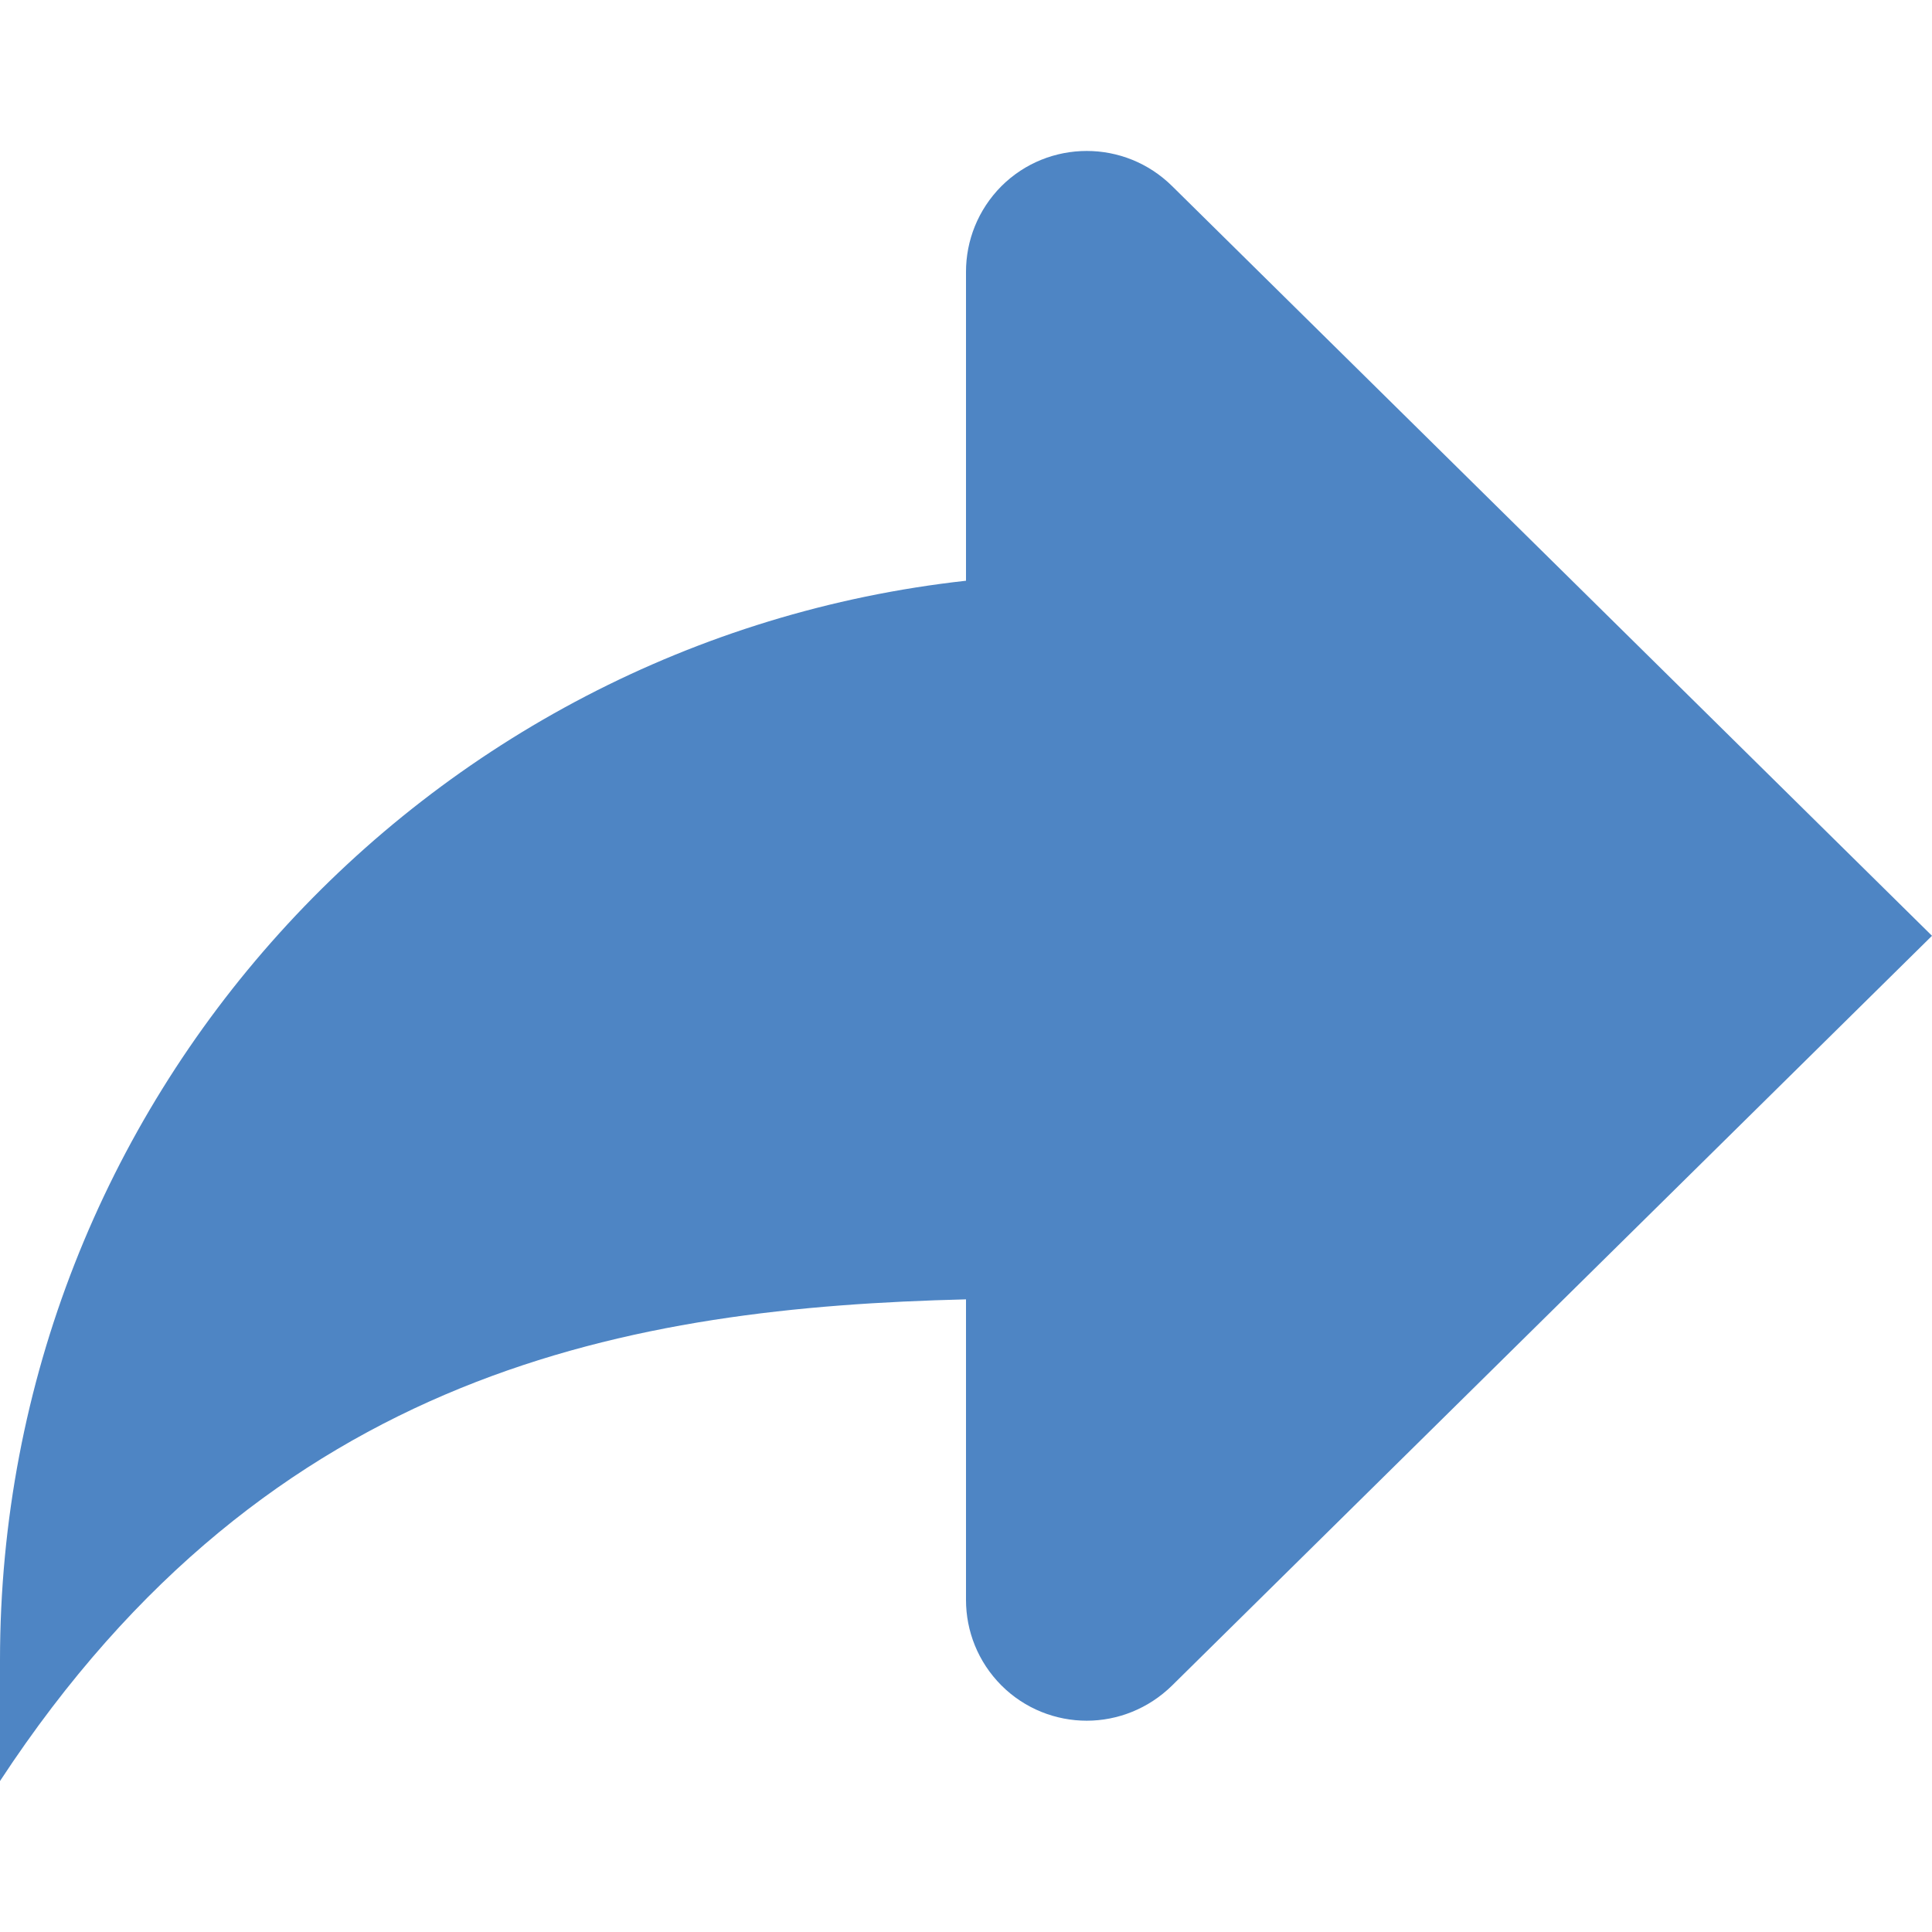 <?xml version="1.0" encoding="utf-8"?>
<!-- Generator: Adobe Illustrator 15.1.0, SVG Export Plug-In . SVG Version: 6.00 Build 0)  -->
<!DOCTYPE svg PUBLIC "-//W3C//DTD SVG 1.1//EN" "http://www.w3.org/Graphics/SVG/1.1/DTD/svg11.dtd">
<svg version="1.1" id="圖層_1" xmlns="http://www.w3.org/2000/svg" xmlns:xlink="http://www.w3.org/1999/xlink" x="0px" y="0px"
	 width="22px" height="22px" viewBox="0 0 22 22" enable-background="new 0 0 22 22" xml:space="preserve">
<path fill="#4E85C4" d="M12.375,1.719c-0.352,0-0.704,0.134-0.972,0.401C11.135,2.39,11,2.742,11,3.094v3.519
	C4.813,7.298,0,12.537,0,18.906v1.375c3.087-4.706,7.219-5.391,11-5.485v3.423c0,0.352,0.135,0.704,0.403,0.973
	c0.268,0.268,0.621,0.402,0.972,0.402s0.703-0.136,0.973-0.402L22,10.656L13.348,2.12C13.078,1.853,12.727,1.719,12.375,1.719z"/>
</svg>
